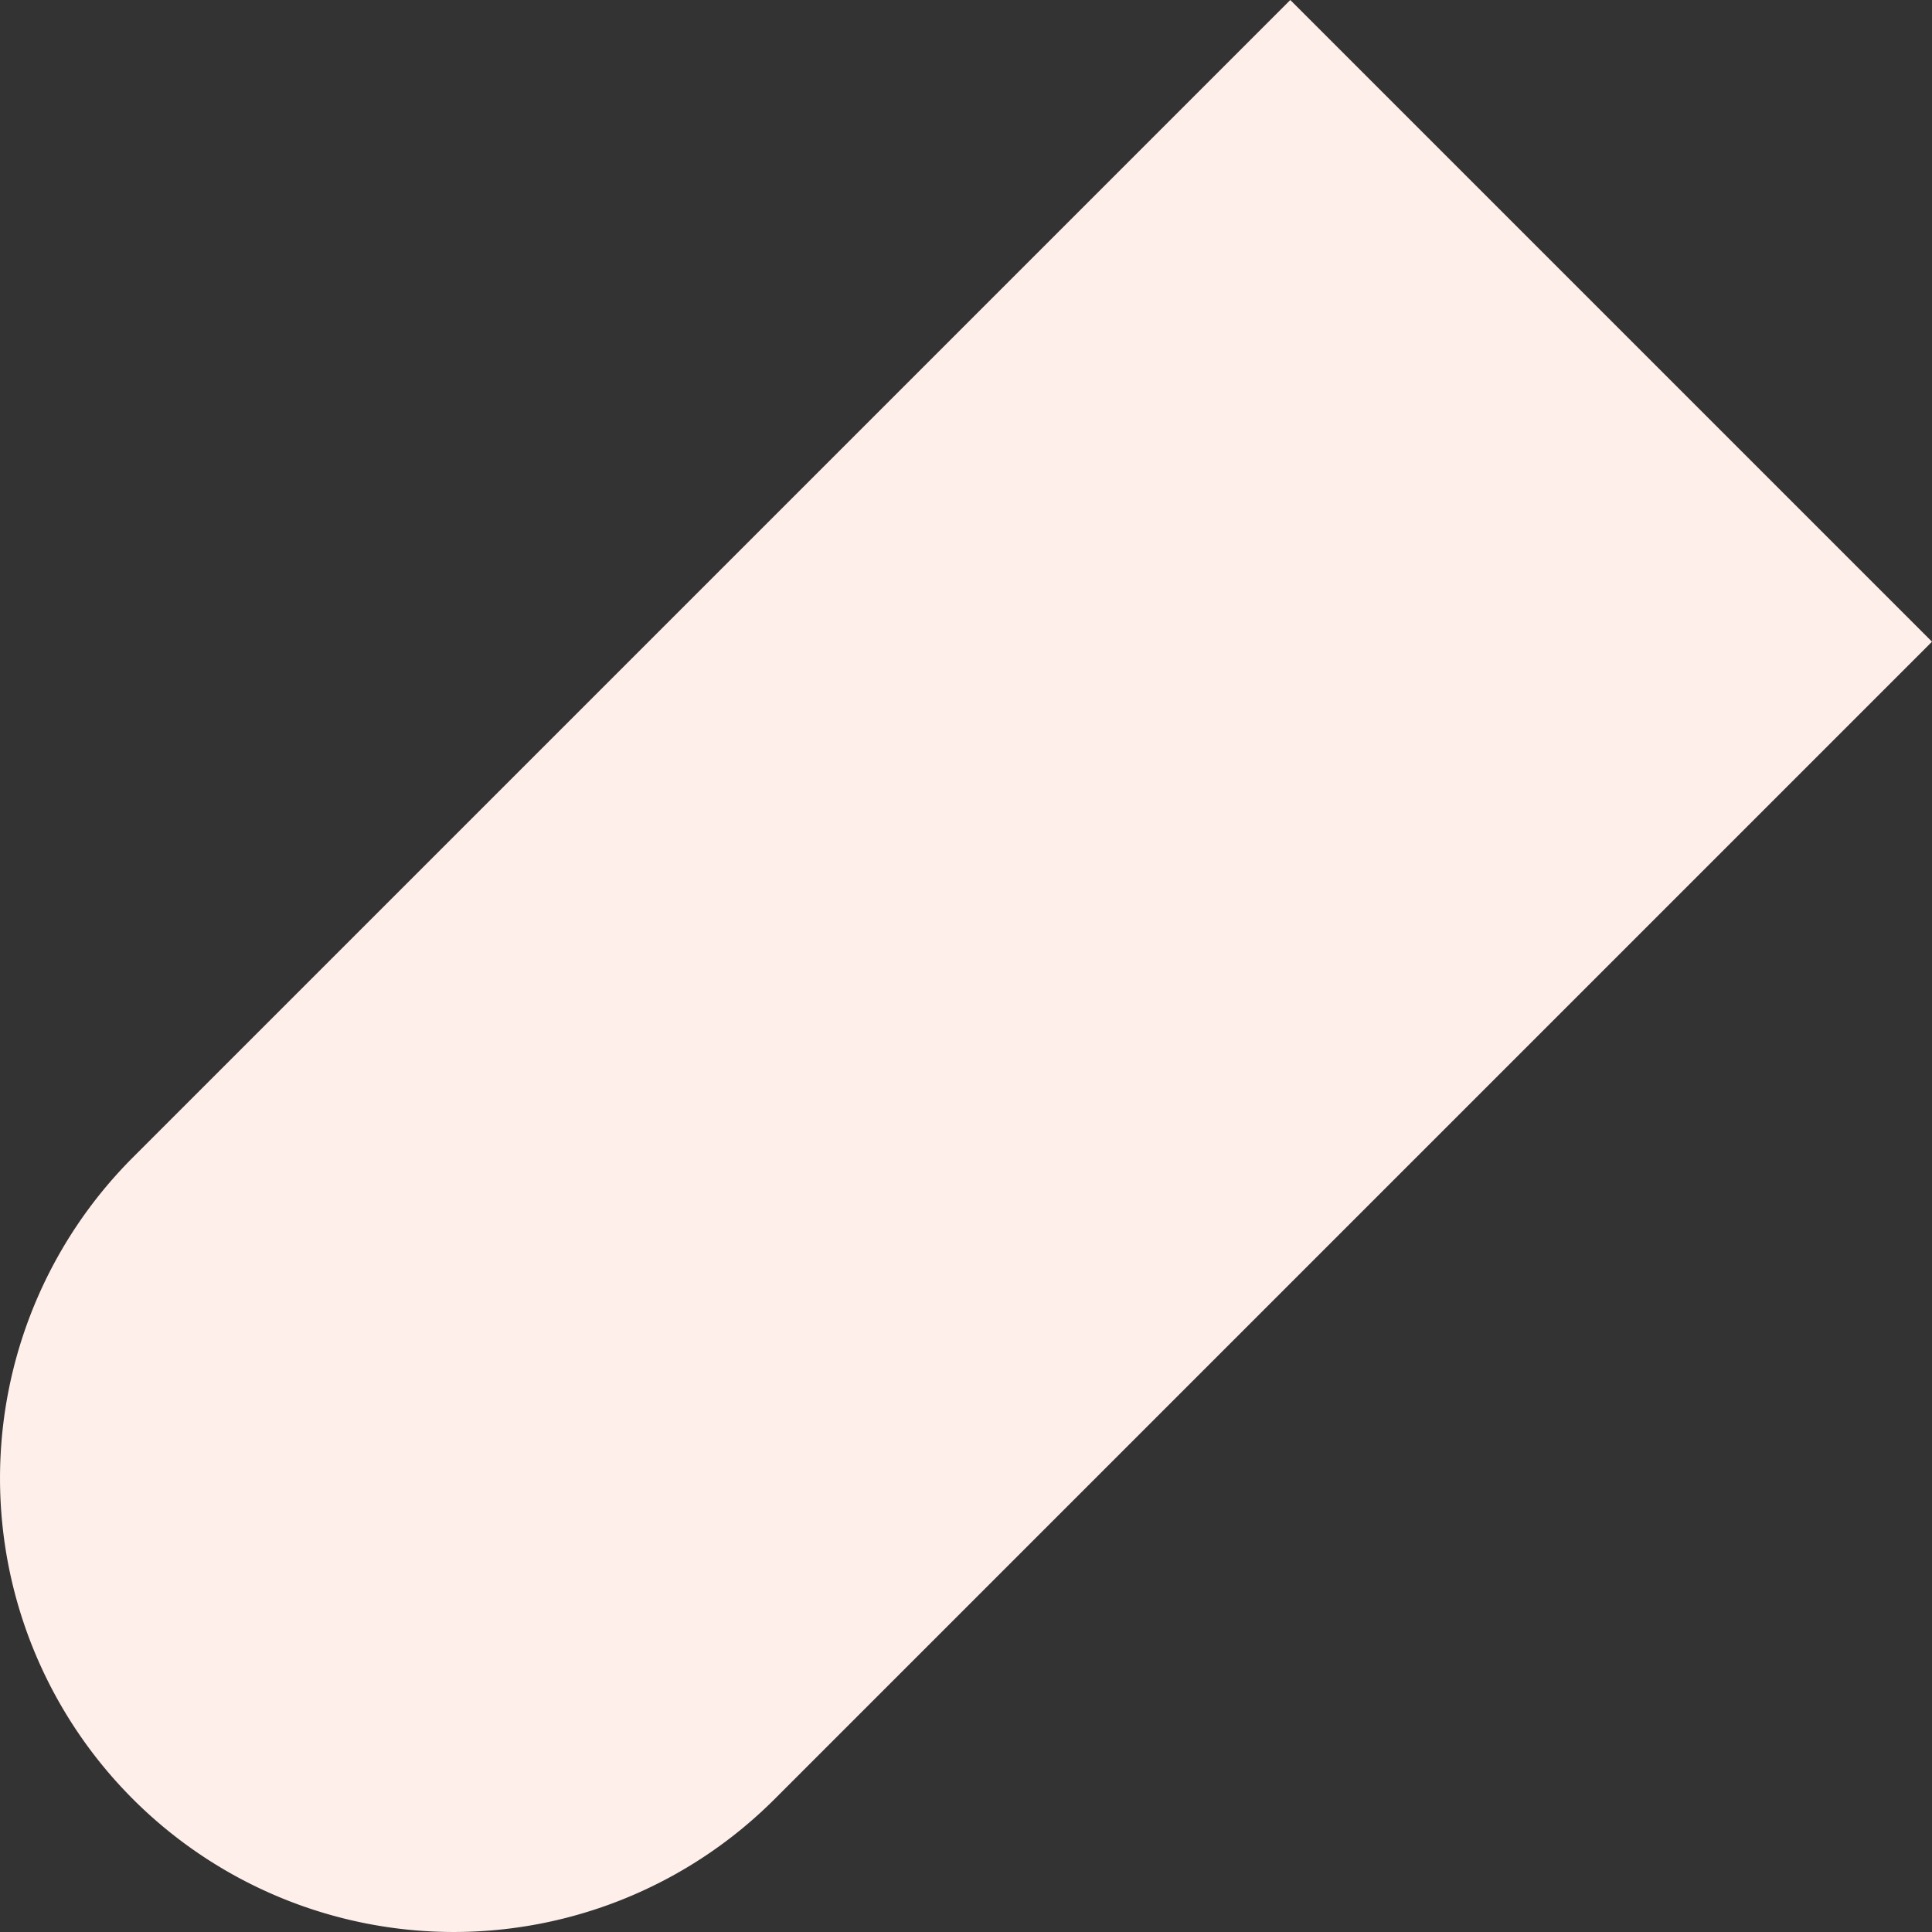<svg id="Layer_1" data-name="Layer 1" xmlns="http://www.w3.org/2000/svg" viewBox="0 0 425.79 425.79"><rect x="0" y="0" width="425.79" height="425.79" fill="#333333" stroke="none"/><defs><style>.cls-1{fill:#feefeb;}</style></defs><title>pale-red-background</title><path class="cls-1" d="M61.82,133.6H422.55a0,0,0,0,1,0,0v200a0,0,0,0,1,0,0H61.82a100,100,0,0,1-100-100v0a100,100,0,0,1,100-100Z" transform="translate(-108.89 204.32) rotate(-45)"/></svg>